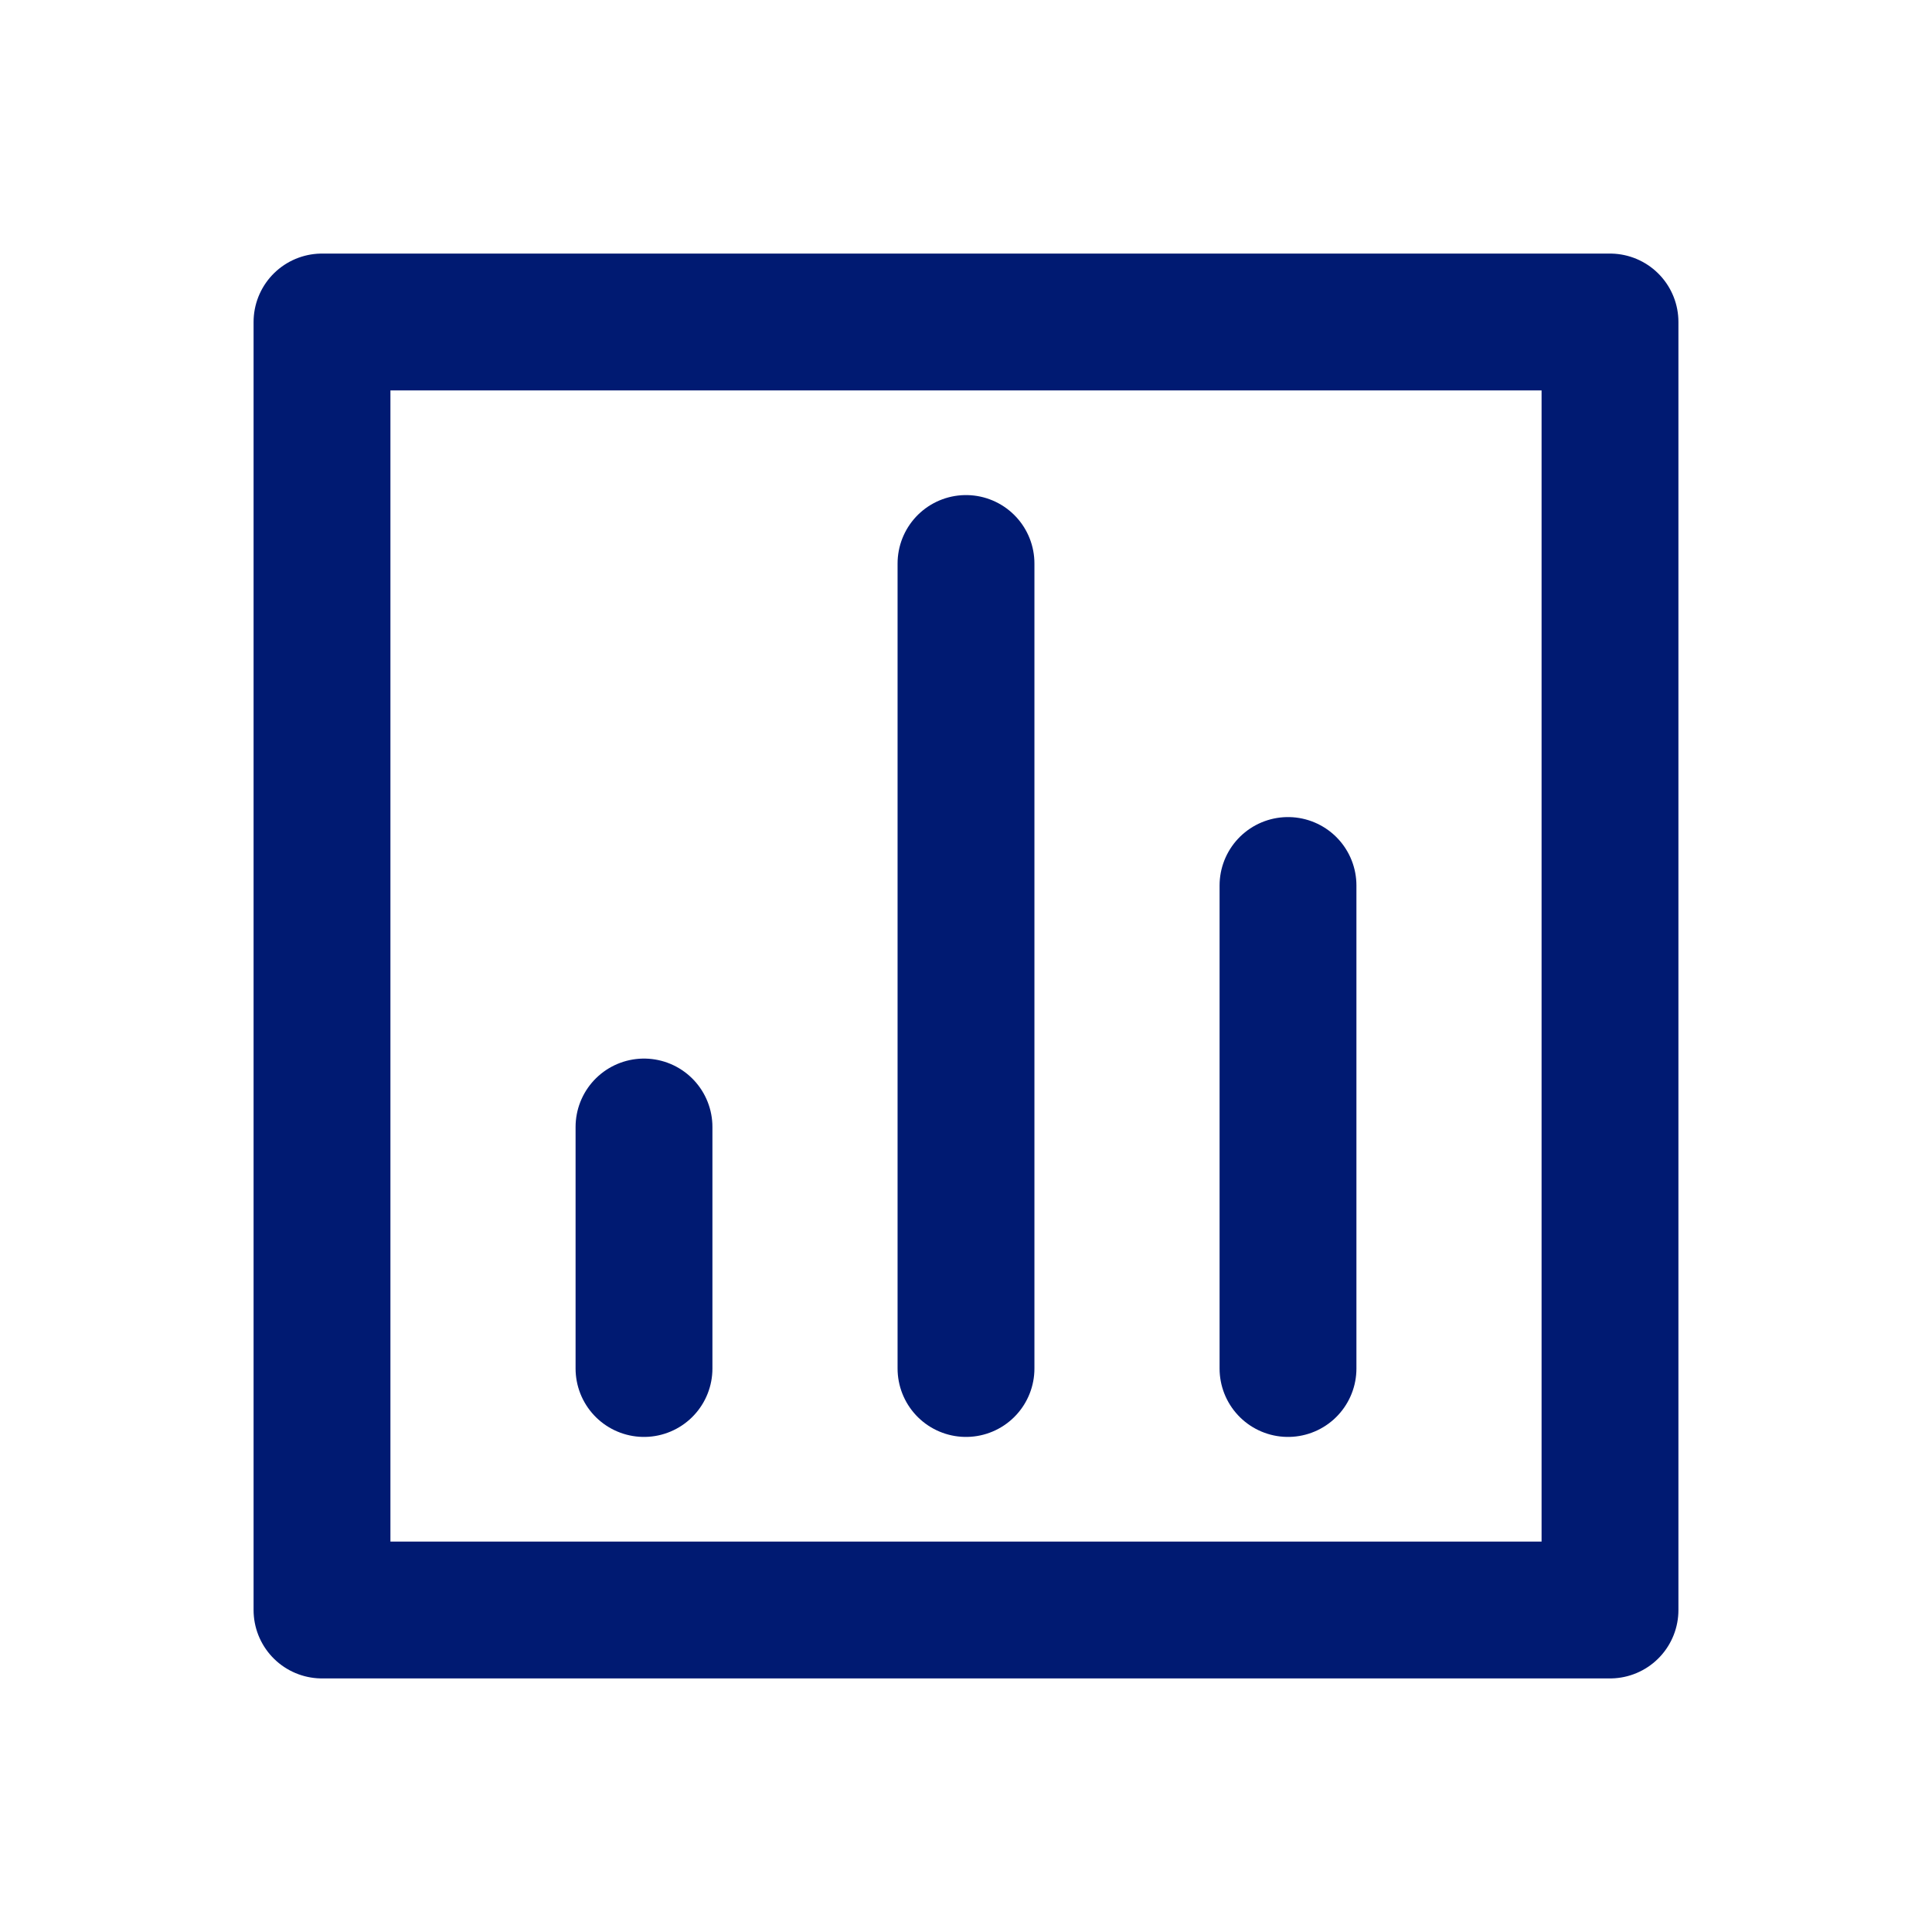 <svg width="24" height="24" viewBox="0 0 24 24" fill="none" xmlns="http://www.w3.org/2000/svg">
<path d="M16 11V17M12 7L12 17M8 14L8 17M4 4H20V20H4V4Z" stroke="#001A72" stroke-width="1.7" stroke-linecap="round" stroke-linejoin="round"/>
</svg>
